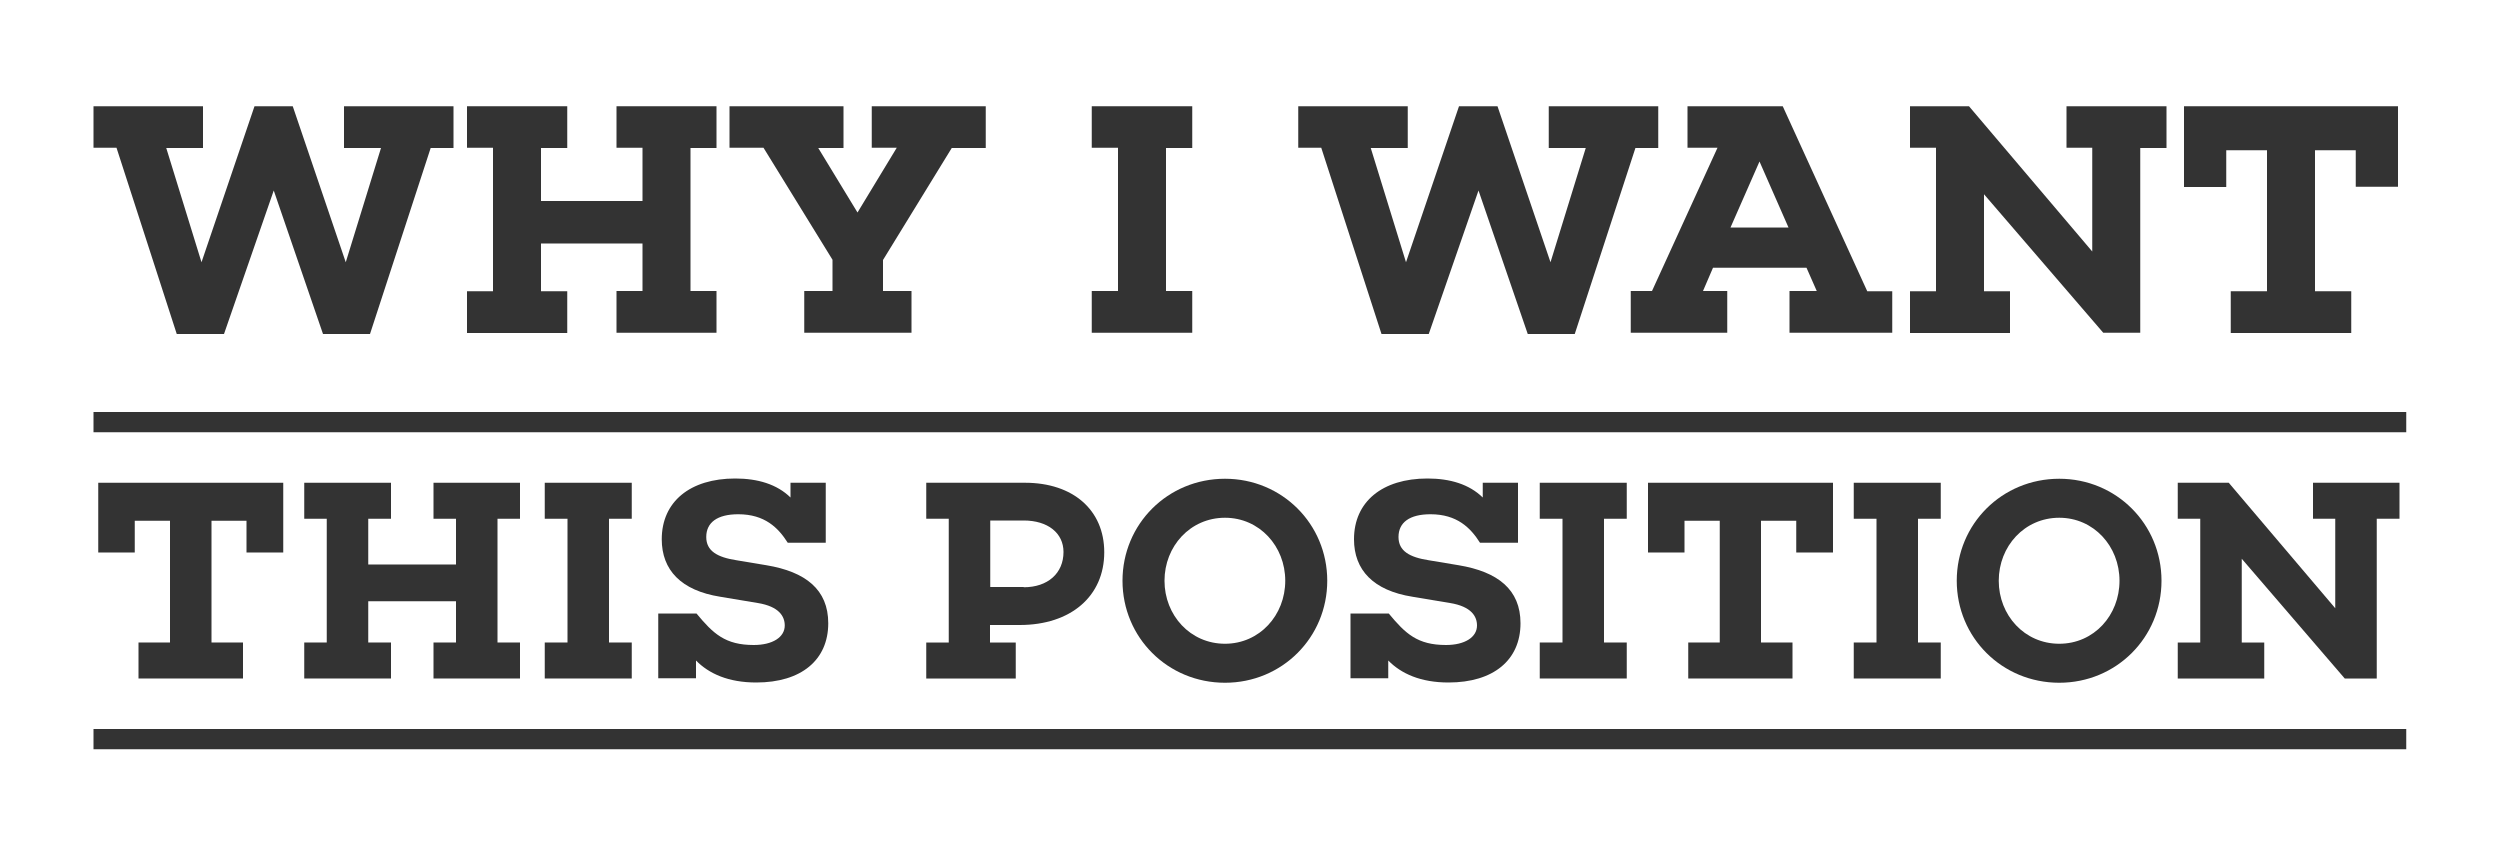 <?xml version="1.0" encoding="utf-8"?>
<!-- Generator: Adobe Illustrator 18.1.1, SVG Export Plug-In . SVG Version: 6.00 Build 0)  -->
<!DOCTYPE svg PUBLIC "-//W3C//DTD SVG 1.1//EN" "http://www.w3.org/Graphics/SVG/1.1/DTD/svg11.dtd">
<svg version="1.1" id="Layer_1" xmlns="http://www.w3.org/2000/svg" xmlns:xlink="http://www.w3.org/1999/xlink" x="0px" y="0px"
	 viewBox="0 0 1000 342.2" enable-background="new 0 0 1000 342.2" xml:space="preserve">
<g>
	<path fill="#333333" d="M172.3,59.1L148,133.6h-18.8l-19.7-57.4l-19.9,57.4H70.7L46.6,59.1h-9.2V42.5h43.8v16.7H66.5l14.1,45.7
		l21.2-62.4h15.3l21.2,62.4l14.1-45.7h-14.8V42.5h43.8v16.7H172.3z"/>
	<path fill="#333333" d="M276.2,116.4h10.4v16.7h-40v-16.7h10.4V97.4h-40.6v19.1h10.5v16.7h-40.1v-16.7h10.4V59.1h-10.4V42.5h40.1
		v16.7h-10.5v21.2h40.6V59.1h-10.4V42.5h40v16.7h-10.4V116.4z"/>
	<path fill="#333333" d="M353.3,116.4h11.3v16.7h-42.9v-16.7H333v-12.5l-27.6-44.8h-13.6V42.5h45.6v16.7h-10.1L343,85l15.7-25.9h-10
		V42.5h45.6v16.7h-13.6l-27.5,44.8V116.4z"/>
	<path fill="#333333" d="M466.4,116.4h10.5v16.7h-40.2v-16.7h10.5V59.1h-10.5V42.5h40.2v16.7h-10.5V116.4z"/>
	<path fill="#333333" d="M654.2,59.1l-24.3,74.5h-18.8l-19.7-57.4l-19.9,57.4h-18.9l-24.1-74.5h-9.2V42.5h43.8v16.7h-14.8l14.1,45.7
		l21.2-62.4H599l21.2,62.4l14.1-45.7h-14.8V42.5h43.8v16.7H654.2z"/>
	<path fill="#333333" d="M757,133.1h-41.2v-16.7h10.9l-4.1-9.3h-37.4l-4,9.3h9.7v16.7h-38.6v-16.7h8.5L687,59.1h-12V42.5h38.1
		l33.8,74h10V133.1z M703.8,64.6L692.2,91h23.2L703.8,64.6z"/>
	<path fill="#333333" d="M856.1,59.1v74h-14.8l-47.7-55.4v38.8H804v16.7h-40v-16.7h10.4V59.1H764V42.5h23.6l49.3,58.1V59.1h-10.3
		V42.5h40v16.7H856.1z"/>
	<path fill="#333333" d="M959.2,74.7h-16.9V60.1H926v56.4h14.5v16.7h-48.2v-16.7h14.5V60.1h-16.3v14.7h-16.9V42.5h85.6V74.7z"/>
	<path fill="#333333" d="M113.3,221H98.6v-12.7H84.6V257h12.6v14.4H55.4V257H68v-48.7H53.9V221H39.3v-27.9h74V221z"/>
	<path fill="#333333" d="M199,257h9v14.4h-34.6V257h9v-16.5h-35.1V257h9.1v14.4h-34.7V257h9v-49.5h-9v-14.4h34.7v14.4h-9.1v18.3
		h35.1v-18.3h-9v-14.4H208v14.4h-9V257z"/>
	<path fill="#333333" d="M243.6,257h9.1v14.4h-34.8V257h9.1v-49.5h-9.1v-14.4h34.8v14.4h-9.1V257z"/>
	<path fill="#333333" d="M306.6,226.1c15.6,2.6,24.7,9.7,24.7,23.2c0,14.7-10.8,23.7-28.8,23.7c-11.1,0-18.9-3.5-24.1-8.8v7.1h-15.1
		v-25.9h15.3c6.7,8.1,11.5,12.6,22.9,12.6c7.5,0,12.4-3.1,12.4-7.8c0-3.6-2.2-7.6-10.8-9l-15-2.5c-15.7-2.5-23.4-10.7-23.4-23
		c0-15,11.3-24.3,29.4-24.3c9,0,16.7,2.3,22.1,7.6v-5.9h14.1v24h-15.2c-3.8-6-9.2-11.4-19.8-11.4c-8.4,0-12.8,3.3-12.8,9.1
		c0,5.6,4.4,8.1,12.1,9.3L306.6,226.1z"/>
	<path fill="#333333" d="M410,193.1c19.2,0,31.7,10.9,31.7,27.8c0,17.6-13.4,29.1-33.8,29.1h-11.9v7h10.3v14.4h-35.8V257h9v-49.5h-9
		v-14.4H410z M409.5,234.9c9.6,0,15.9-5.6,15.9-14.1c0-7.6-6.3-12.6-15.9-12.6h-13.4v26.6H409.5z"/>
	<path fill="#333333" d="M530.9,232.3c0,22.7-18.1,40.8-40.9,40.8c-22.9,0-41-18.1-41-40.8c0-22.7,18.1-40.8,41-40.8
		C512.8,191.5,530.9,209.6,530.9,232.3z M514.1,232.3c0-13.8-10.3-25.2-24.1-25.2c-13.9,0-24.2,11.4-24.2,25.2
		c0,13.8,10.3,25.2,24.2,25.2C503.8,257.5,514.1,246.1,514.1,232.3z"/>
	<path fill="#333333" d="M583.5,226.1c15.6,2.6,24.7,9.7,24.7,23.2c0,14.7-10.8,23.7-28.8,23.7c-11.1,0-18.9-3.5-24.1-8.8v7.1h-15.1
		v-25.9h15.3c6.7,8.1,11.5,12.6,22.9,12.6c7.5,0,12.4-3.1,12.4-7.8c0-3.6-2.2-7.6-10.8-9l-15-2.5c-15.7-2.5-23.4-10.7-23.4-23
		c0-15,11.3-24.3,29.4-24.3c9,0,16.7,2.3,22.1,7.6v-5.9h14.1v24h-15.2c-3.8-6-9.2-11.4-19.8-11.4c-8.4,0-12.8,3.3-12.8,9.1
		c0,5.6,4.4,8.1,12.1,9.3L583.5,226.1z"/>
	<path fill="#333333" d="M641.6,257h9.1v14.4h-34.8V257h9.1v-49.5h-9.1v-14.4h34.8v14.4h-9.1V257z"/>
	<path fill="#333333" d="M733.1,221h-14.6v-12.7h-14.1V257h12.6v14.4h-41.7V257h12.6v-48.7h-14.1V221h-14.6v-27.9h74V221z"/>
	<path fill="#333333" d="M767.2,257h9.1v14.4h-34.8V257h9.1v-49.5h-9.1v-14.4h34.8v14.4h-9.1V257z"/>
	<path fill="#333333" d="M864.6,232.3c0,22.7-18.1,40.8-40.9,40.8c-22.9,0-41-18.1-41-40.8c0-22.7,18.1-40.8,41-40.8
		C846.5,191.5,864.6,209.6,864.6,232.3z M847.8,232.3c0-13.8-10.3-25.2-24.1-25.2c-13.9,0-24.2,11.4-24.2,25.2
		c0,13.8,10.3,25.2,24.2,25.2C837.6,257.5,847.8,246.1,847.8,232.3z"/>
	<path fill="#333333" d="M950.7,207.5v63.9h-12.8l-41.2-47.9V257h9v14.4h-34.6V257h9v-49.5h-9v-14.4h20.4l42.6,50.2v-35.8h-8.9
		v-14.4h34.6v14.4H950.7z"/>
	<rect x="37.4" y="164.8" fill="#333333" width="925.1" height="8.1"/>
	<rect x="37.4" y="291.6" fill="#333333" width="925.1" height="8.1"/>
</g>
</svg>
